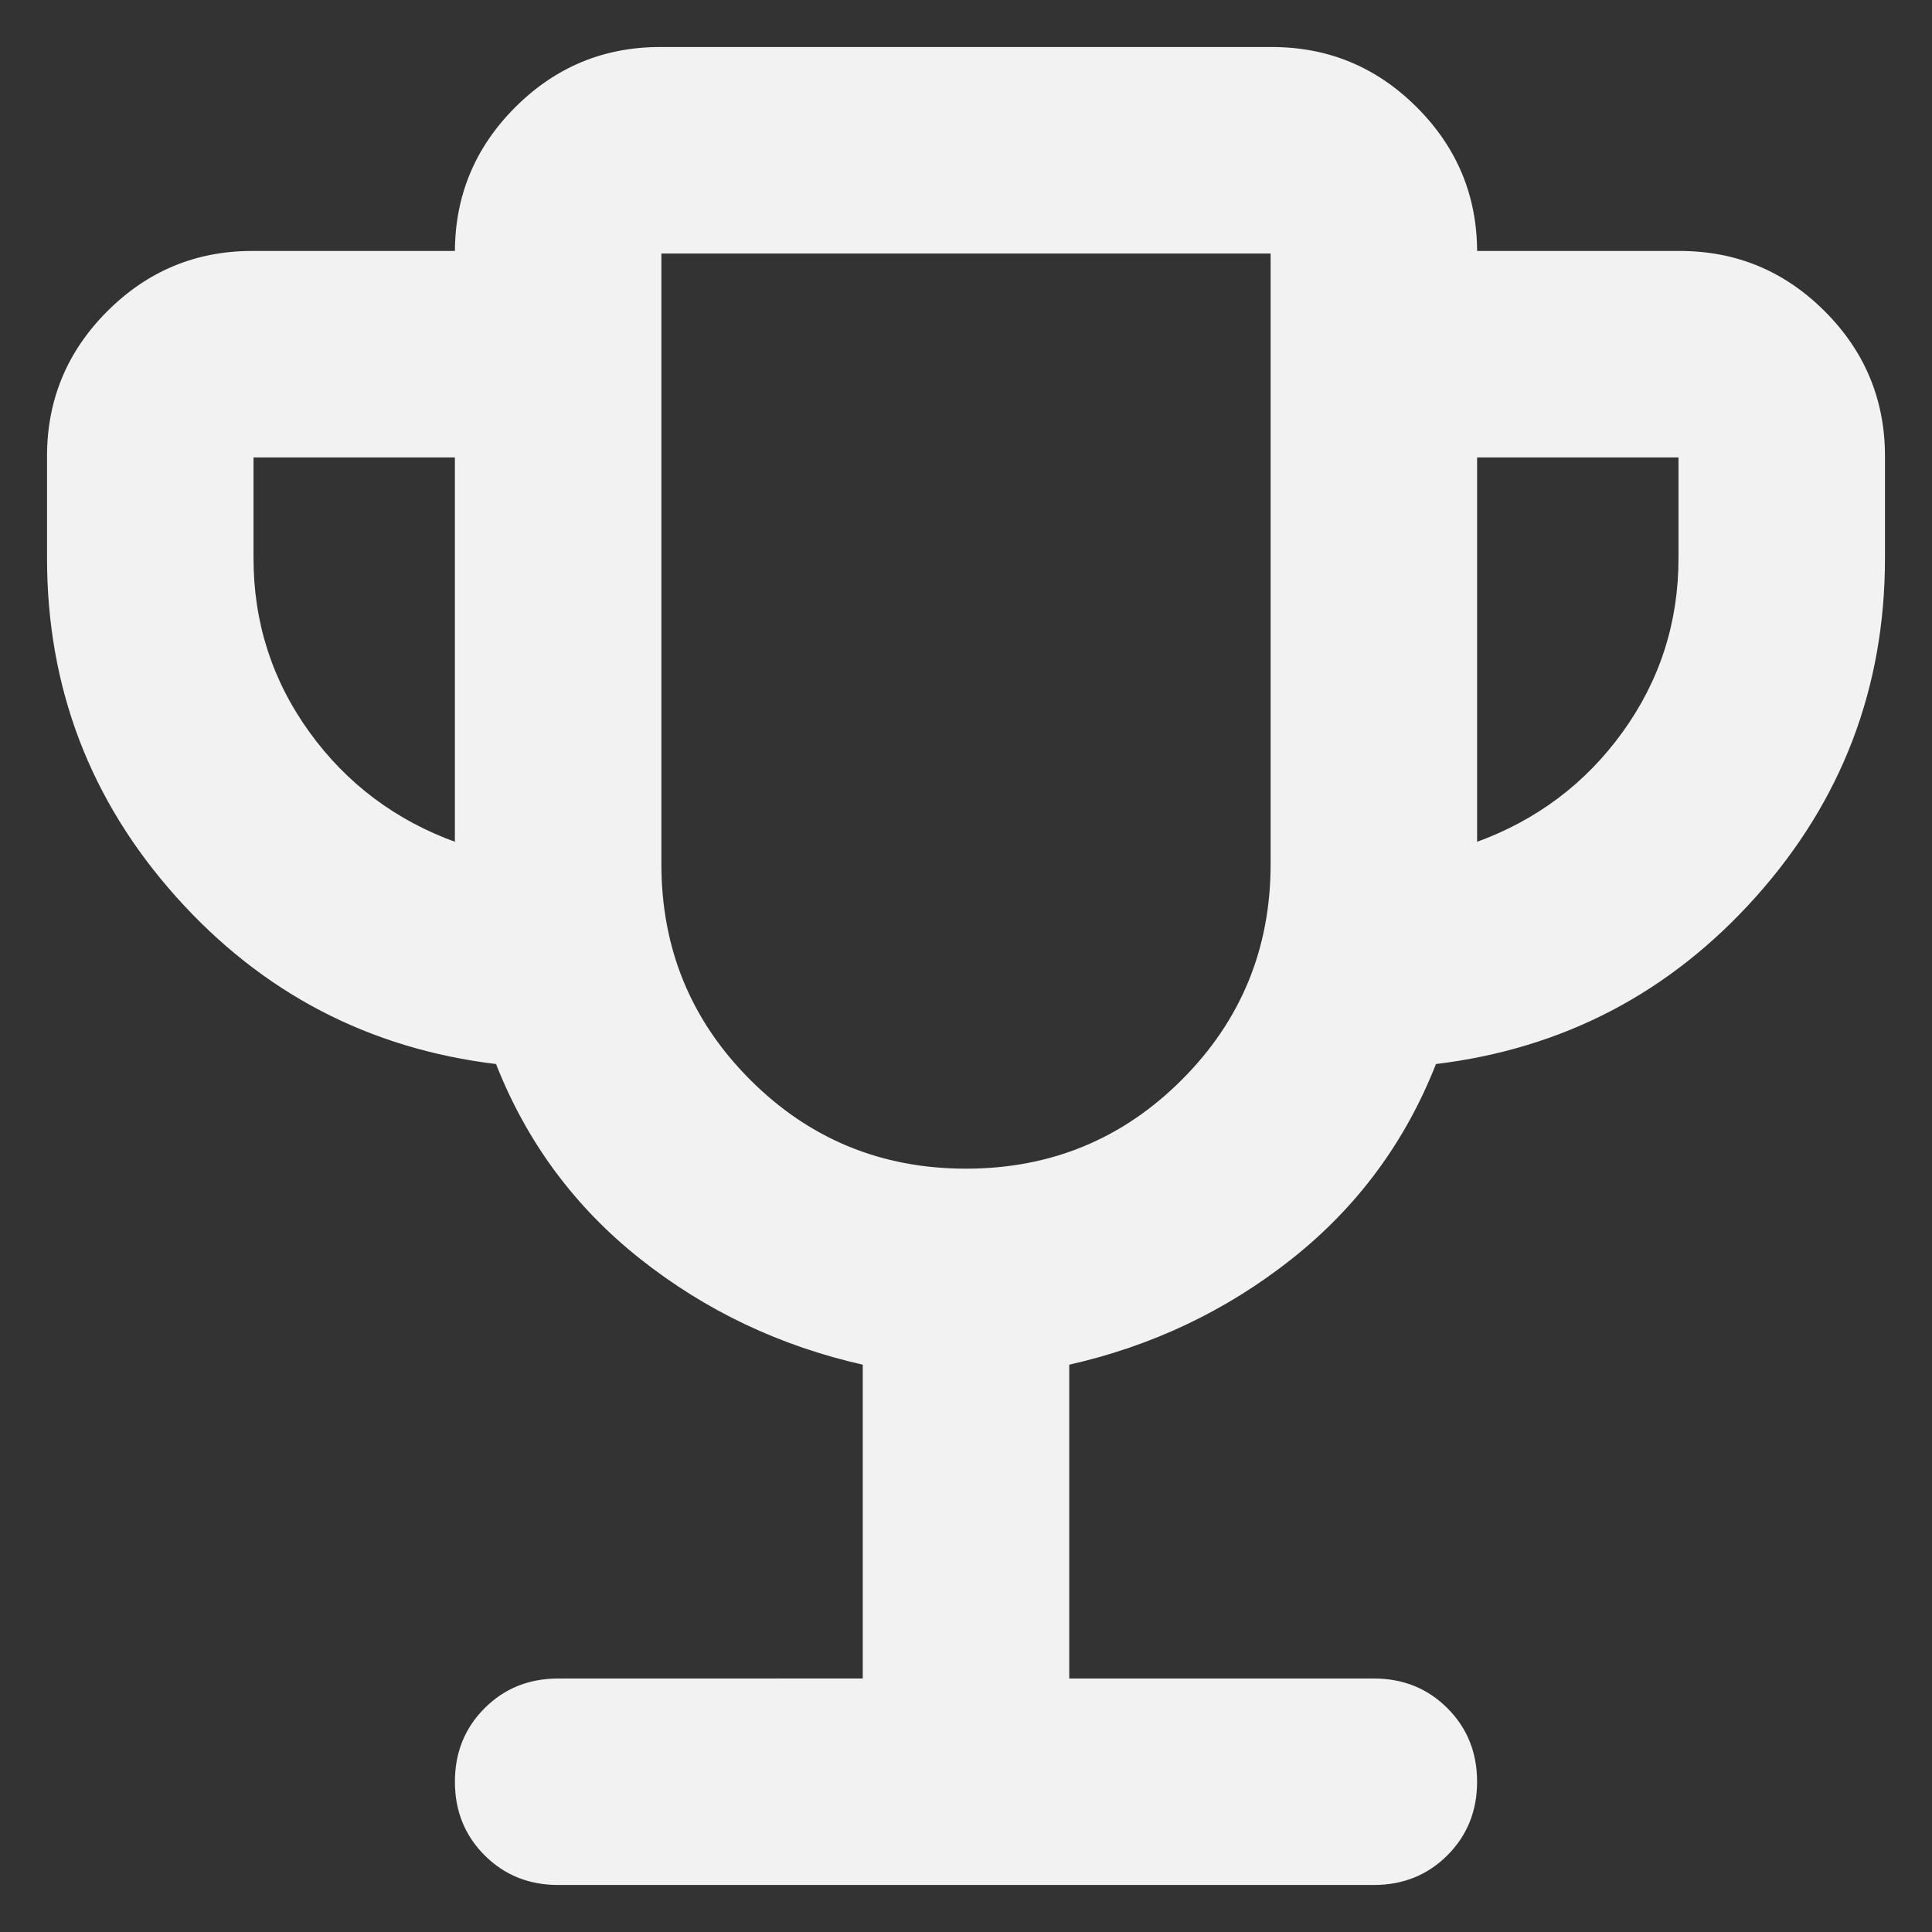 <svg
  xmlns="http://www.w3.org/2000/svg"
  viewBox="0 0 100 100"
  height="1"
  width="1"
  fill="#f2f2f2"
  stroke="#f2f2f2"
>
  <rect x="0" y="0" width="100" height="100" fill="#333333" stroke="none"/>
  <path
    d="M 44.722,86.944 V 70.583 Q 38.257,69.132 33.177,65.108 28.097,61.083 25.722,55.014 15.826,53.826 9.163,46.372 2.5,38.917 2.5,28.889 v -5.278 q 0,-4.354 3.101,-7.455 3.101,-3.101 7.455,-3.101 h 10.556 q 0,-4.354 3.101,-7.455 Q 29.812,2.5 34.167,2.5 h 31.667 q 4.354,0 7.455,3.101 3.101,3.101 3.101,7.455 h 10.556 q 4.354,0 7.455,3.101 Q 97.5,19.257 97.5,23.611 v 5.278 q 0,10.028 -6.663,17.483 -6.663,7.455 -16.559,8.642 -2.375,6.069 -7.455,10.094 -5.08,4.024 -11.545,5.476 v 16.361 h 15.833 q 2.243,0 3.76,1.517 1.517,1.517 1.517,3.76 0,2.243 -1.517,3.76 Q 73.354,97.5 71.111,97.5 H 28.889 q -2.243,0 -3.76,-1.517 -1.517,-1.517 -1.517,-3.76 0,-2.243 1.517,-3.76 1.517,-1.517 3.76,-1.517 z M 23.611,43.667 V 23.611 H 13.056 v 5.278 q 0,5.014 2.903,9.038 2.903,4.024 7.653,5.74 z M 50,60.556 q 6.597,0 11.215,-4.618 4.618,-4.618 4.618,-11.215 V 13.056 H 34.167 v 31.667 q 0,6.597 4.618,11.215 Q 43.403,60.556 50,60.556 Z M 76.389,43.667 q 4.75,-1.715 7.653,-5.74 2.903,-4.024 2.903,-9.038 V 23.611 H 76.389 Z M 50,36.806 Z"
    style="stroke-width:0.132" 
	/>
</svg>
